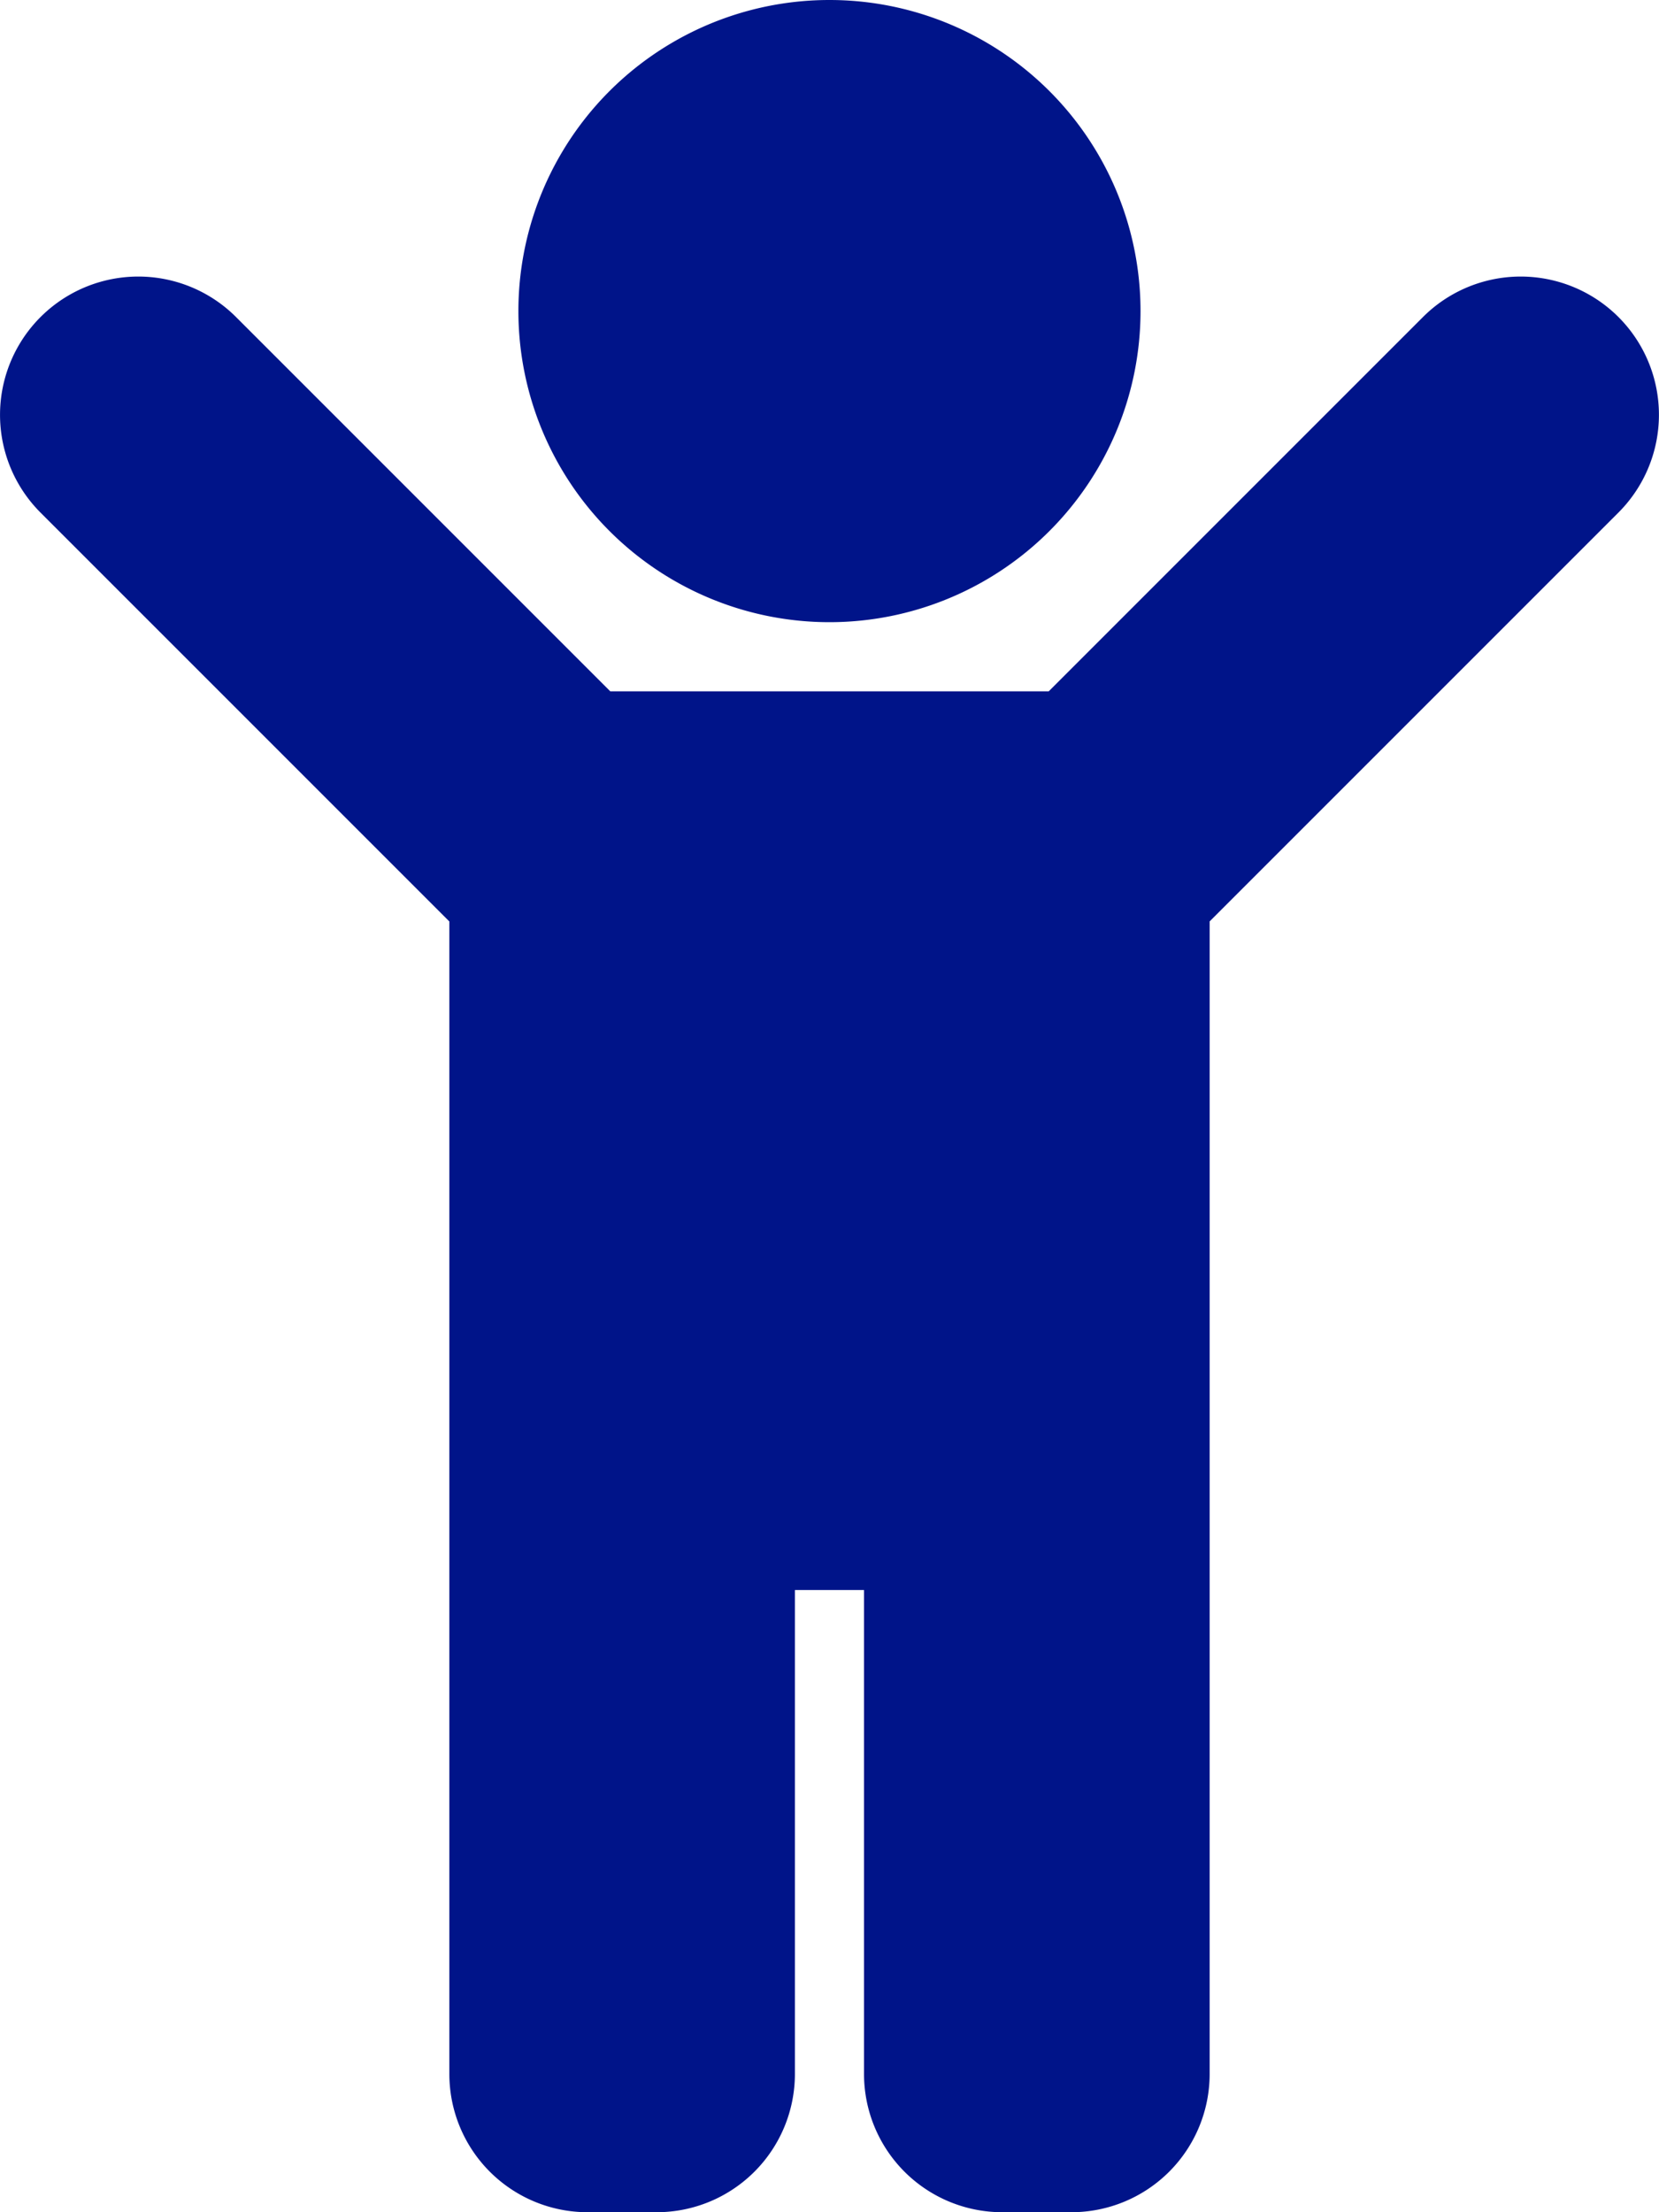<svg xmlns="http://www.w3.org/2000/svg" width="21" height="28" viewBox="0 0 21 28"><defs><style>.a{fill:#001489;}</style></defs><path class="a" d="M-3.938-20.562A3.938,3.938,0,0,0,0-16.625a3.938,3.938,0,0,0,3.937-3.937A3.937,3.937,0,0,0,0-24.5,3.937,3.937,0,0,0-3.938-20.562Zm13.925.075a1.75,1.75,0,0,0-2.475,0L2.775-15.75h-5.55l-4.737-4.737a1.75,1.75,0,0,0-2.475,0,1.75,1.75,0,0,0,0,2.475l5.175,5.175V1.75A1.75,1.75,0,0,0-3.063,3.5h.875A1.75,1.75,0,0,0-.438,1.75V-4.375H.437V1.75A1.75,1.75,0,0,0,2.187,3.5h.875a1.75,1.75,0,0,0,1.75-1.75V-12.838l5.175-5.175A1.75,1.75,0,0,0,9.987-20.487Z" transform="translate(10.5 24.5)"/></svg>
